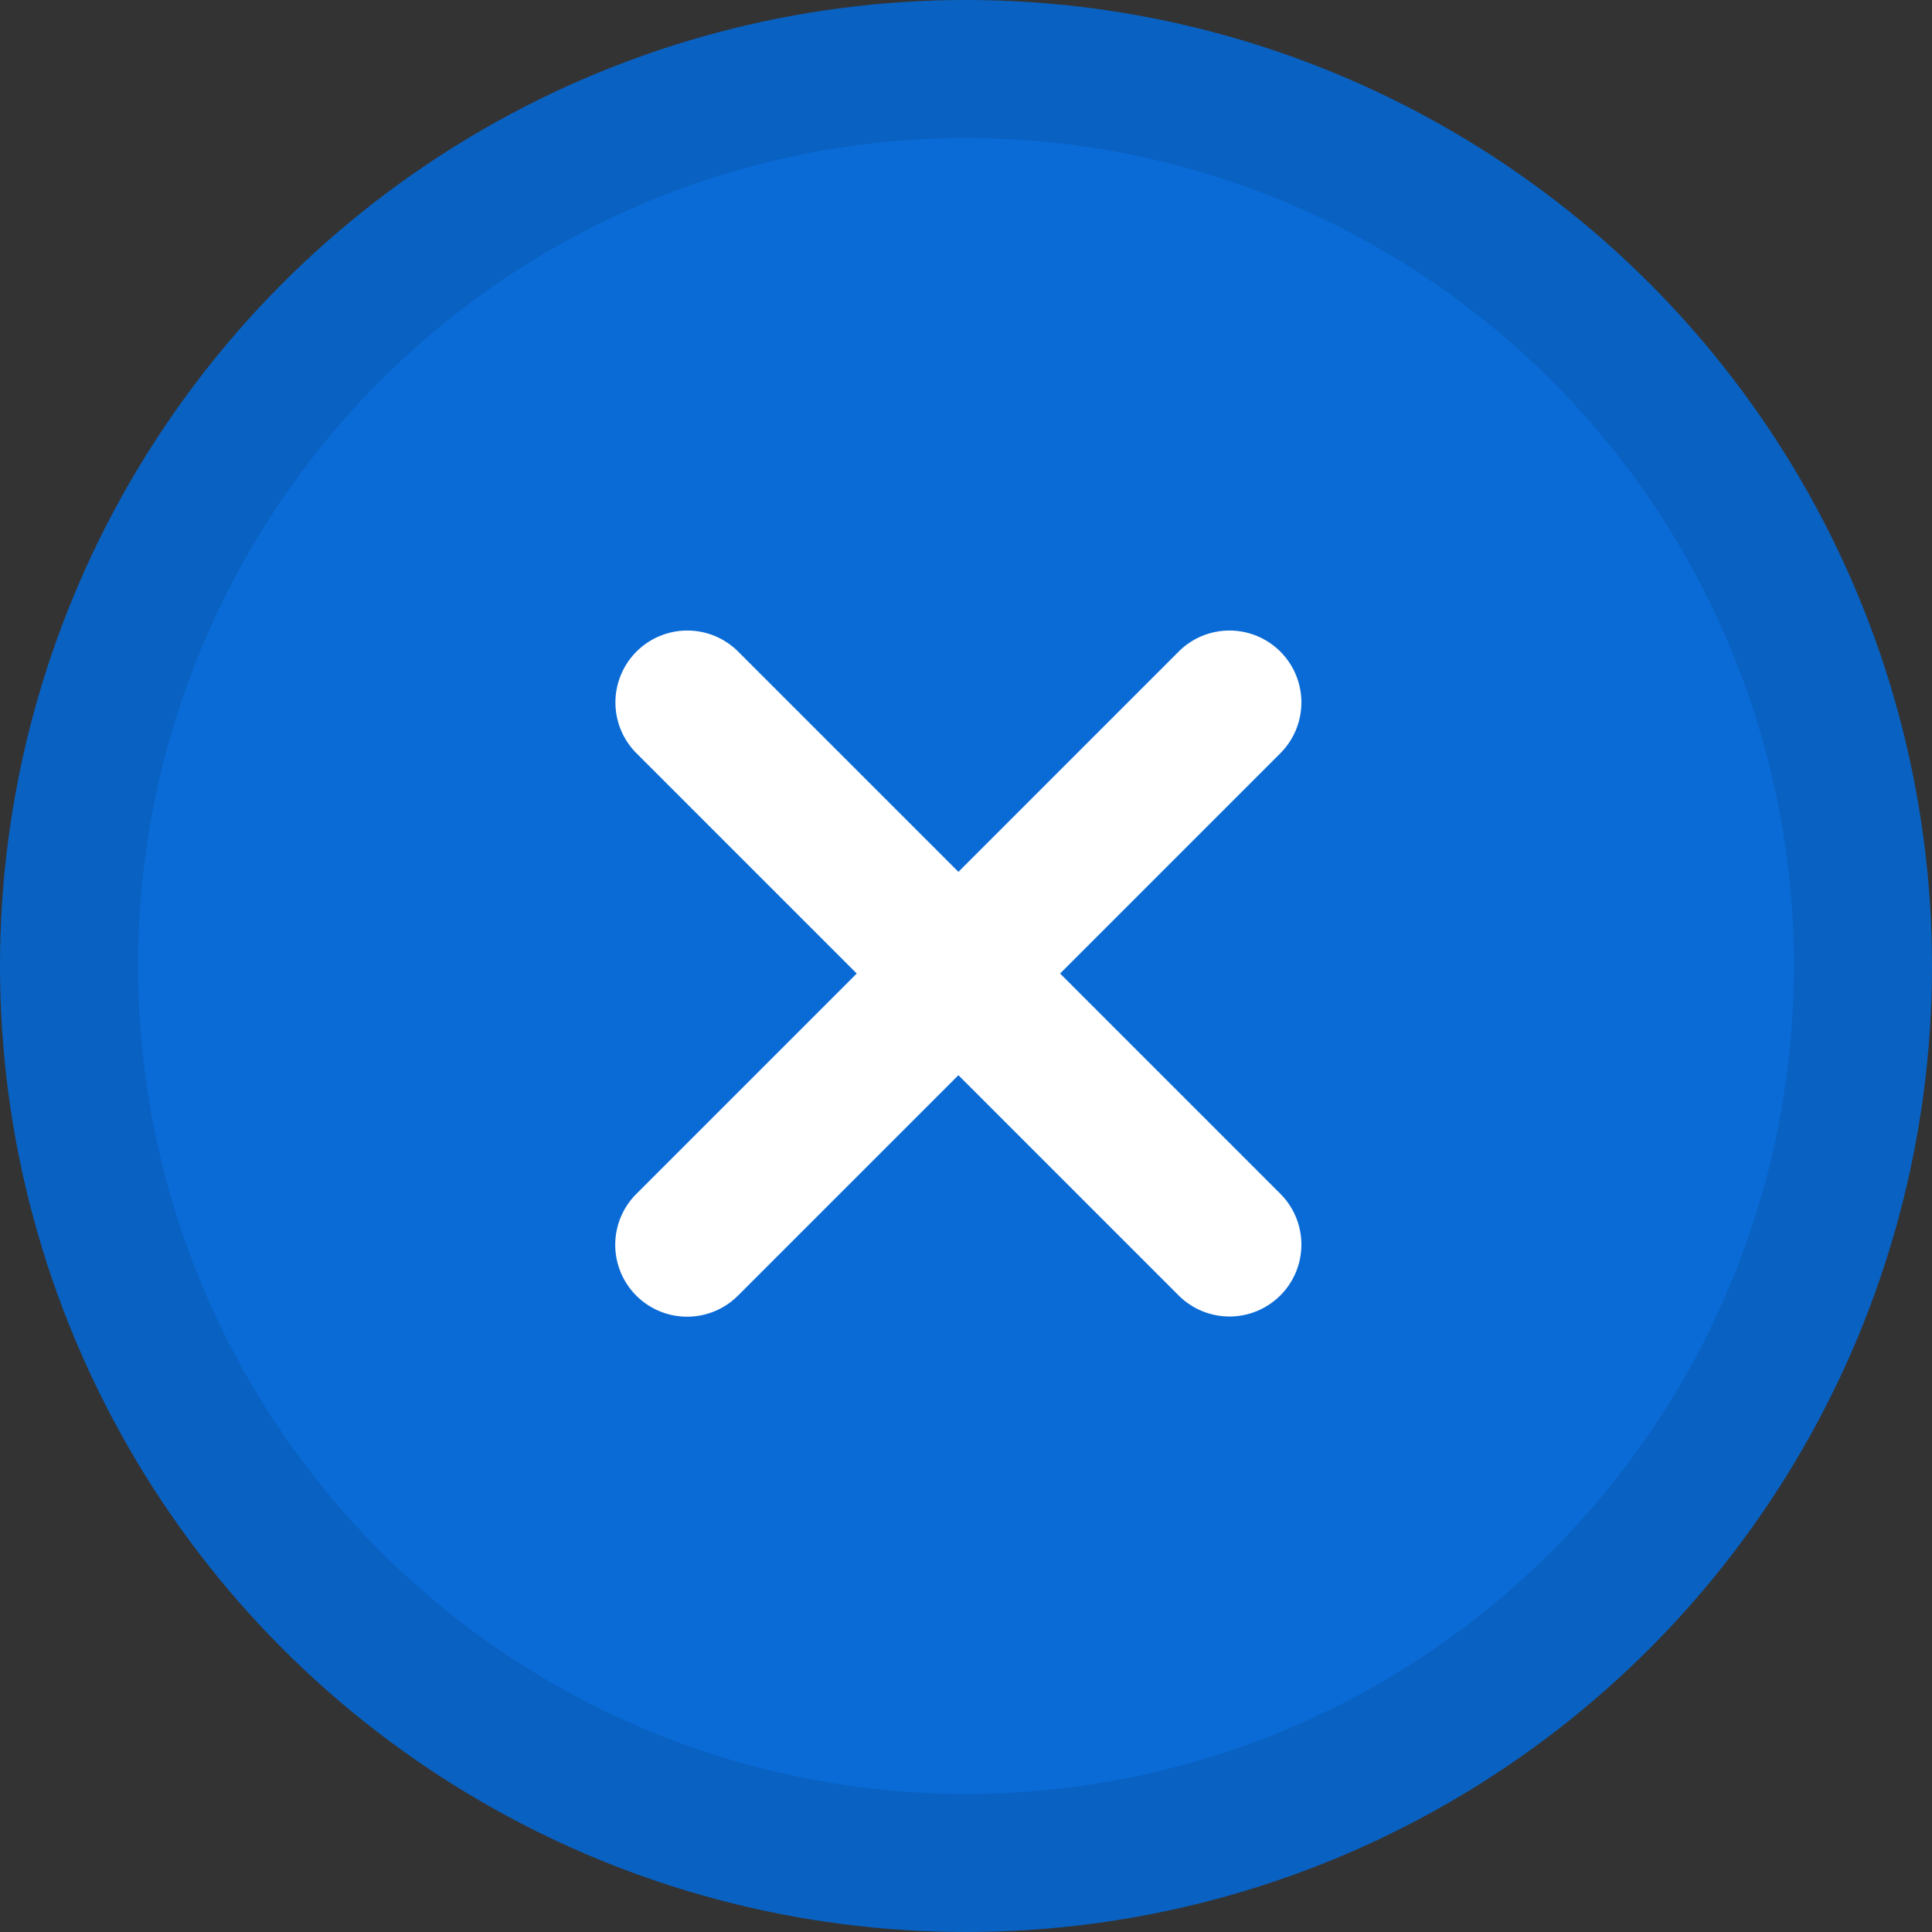 <svg xmlns="http://www.w3.org/2000/svg" width="14" height="14" viewBox="0 0 14 14">
  <rect x="0" y="0" width="14" height="14" fill="#333333" stroke="none"/>
  <g id="Group_783" data-name="Group 783" transform="translate(0 0)">
    <g id="Ellipse_89" data-name="Ellipse 89" transform="translate(0 0)" fill="rgba(0,122,255,0.8)" stroke="rgba(0,0,0,0.1)" stroke-width="1">
      <circle cx="7" cy="7" r="7" stroke="none"/>
      <circle cx="7" cy="7" r="6.5" fill="none"/>
    </g>
    <g id="Group_783-2" data-name="Group 783" transform="translate(6.945 2.389) rotate(45)">
      <g id="Group_1283" data-name="Group 1283">
        <path id="Path_749" data-name="Path 749" d="M6.077,1.042H.521A.521.521,0,0,1,.521,0H6.077a.521.521,0,0,1,0,1.042Z" transform="translate(0 2.778)" fill="#fff"/>
        <path id="Path_750" data-name="Path 750" d="M.521,6.6A.521.521,0,0,1,0,6.077V.521a.521.521,0,0,1,1.042,0V6.077A.521.521,0,0,1,.521,6.6Z" transform="translate(2.778)" fill="#fff"/>
      </g>
    </g>
  </g>
</svg>
